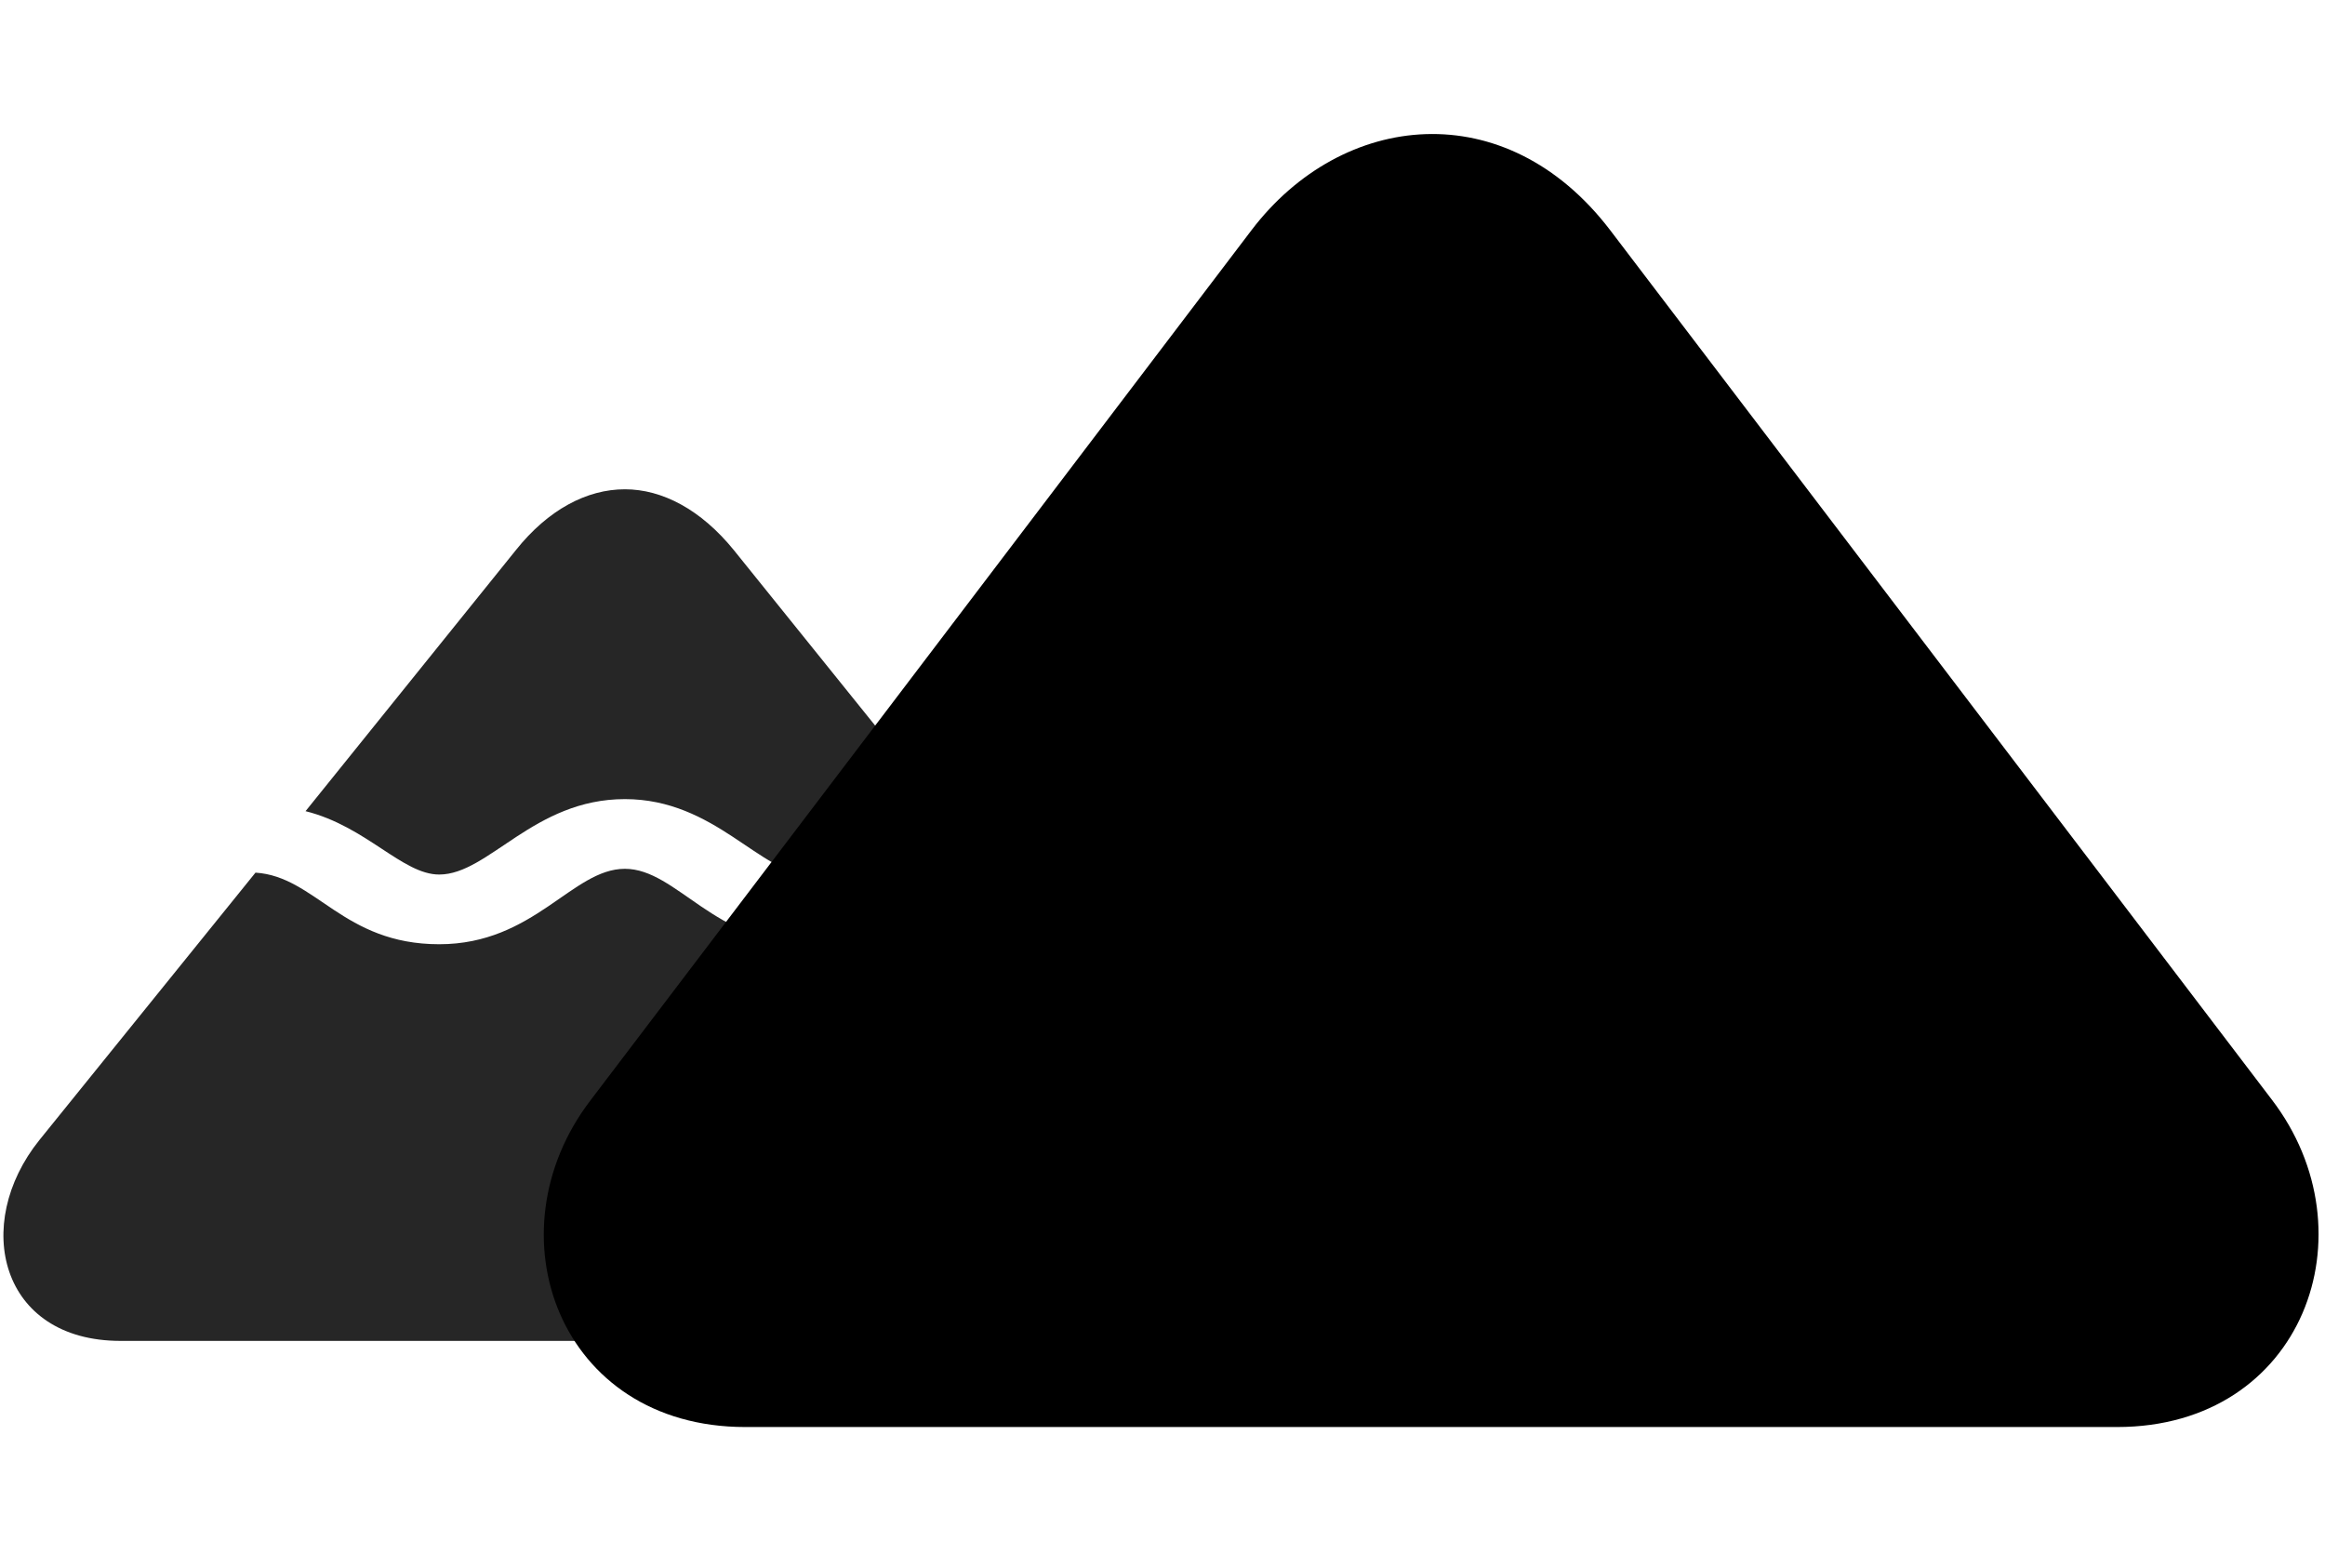 <svg width="43" height="29" viewBox="0 0 43 29" fill="currentColor" xmlns="http://www.w3.org/2000/svg">
<g clip-path="url(#clip0_2207_35266)">
<path d="M8.123 16.174C9.037 16.174 9.869 14.779 11.557 14.779C13.232 14.779 14.065 16.174 14.979 16.174C15.647 16.174 16.315 15.295 17.451 14.99L13.572 10.174C12.963 9.424 12.248 9.049 11.557 9.049C10.854 9.049 10.139 9.424 9.541 10.174L5.651 15.002C6.776 15.283 7.443 16.174 8.123 16.174ZM2.229 24.799H20.873C23.1 24.799 23.627 22.643 22.373 21.084L18.377 16.139C17.264 16.209 16.76 17.463 14.979 17.463C13.221 17.463 12.518 16.068 11.557 16.068C10.584 16.068 9.881 17.463 8.123 17.463C6.342 17.463 5.838 16.209 4.725 16.139L0.729 21.084C-0.525 22.643 0.002 24.799 2.229 24.799Z" fill="currentColor" fill-opacity="0.85"/>
<path d="M13.783 26.392H39.154C42.6 26.392 43.901 22.795 42.014 20.334L29.779 4.256C27.846 1.725 24.822 2.053 23.147 4.256L10.924 20.346C9.037 22.806 10.338 26.392 13.783 26.392Z" fill="currentColor"/>
<path d="M22.537 13.185C23.592 13.185 24.541 11.592 26.475 11.592C28.397 11.592 29.346 13.185 30.401 13.185C31.268 13.185 32.076 12.072 33.459 11.732L28.502 5.229C27.354 3.717 25.596 3.693 24.436 5.229L19.479 11.732C20.861 12.084 21.682 13.185 22.537 13.185ZM13.783 24.799H39.166C41.287 24.799 41.803 22.701 40.748 21.318L34.479 13.104C33.072 13.232 32.311 14.65 30.401 14.65C28.397 14.65 27.588 13.057 26.475 13.057C25.35 13.057 24.541 14.65 22.537 14.65C20.627 14.65 19.865 13.232 18.471 13.104L12.19 21.318C11.135 22.701 11.65 24.799 13.783 24.799Z" fill="currentColor" fill-opacity="0.85"/>
</g>
<defs>
<clipPath id="clip0_2207_35266">
<rect width="42.818" height="24.293" fill="currentColor" transform="translate(0.063 2.1)"/>
</clipPath>
</defs>
</svg>
